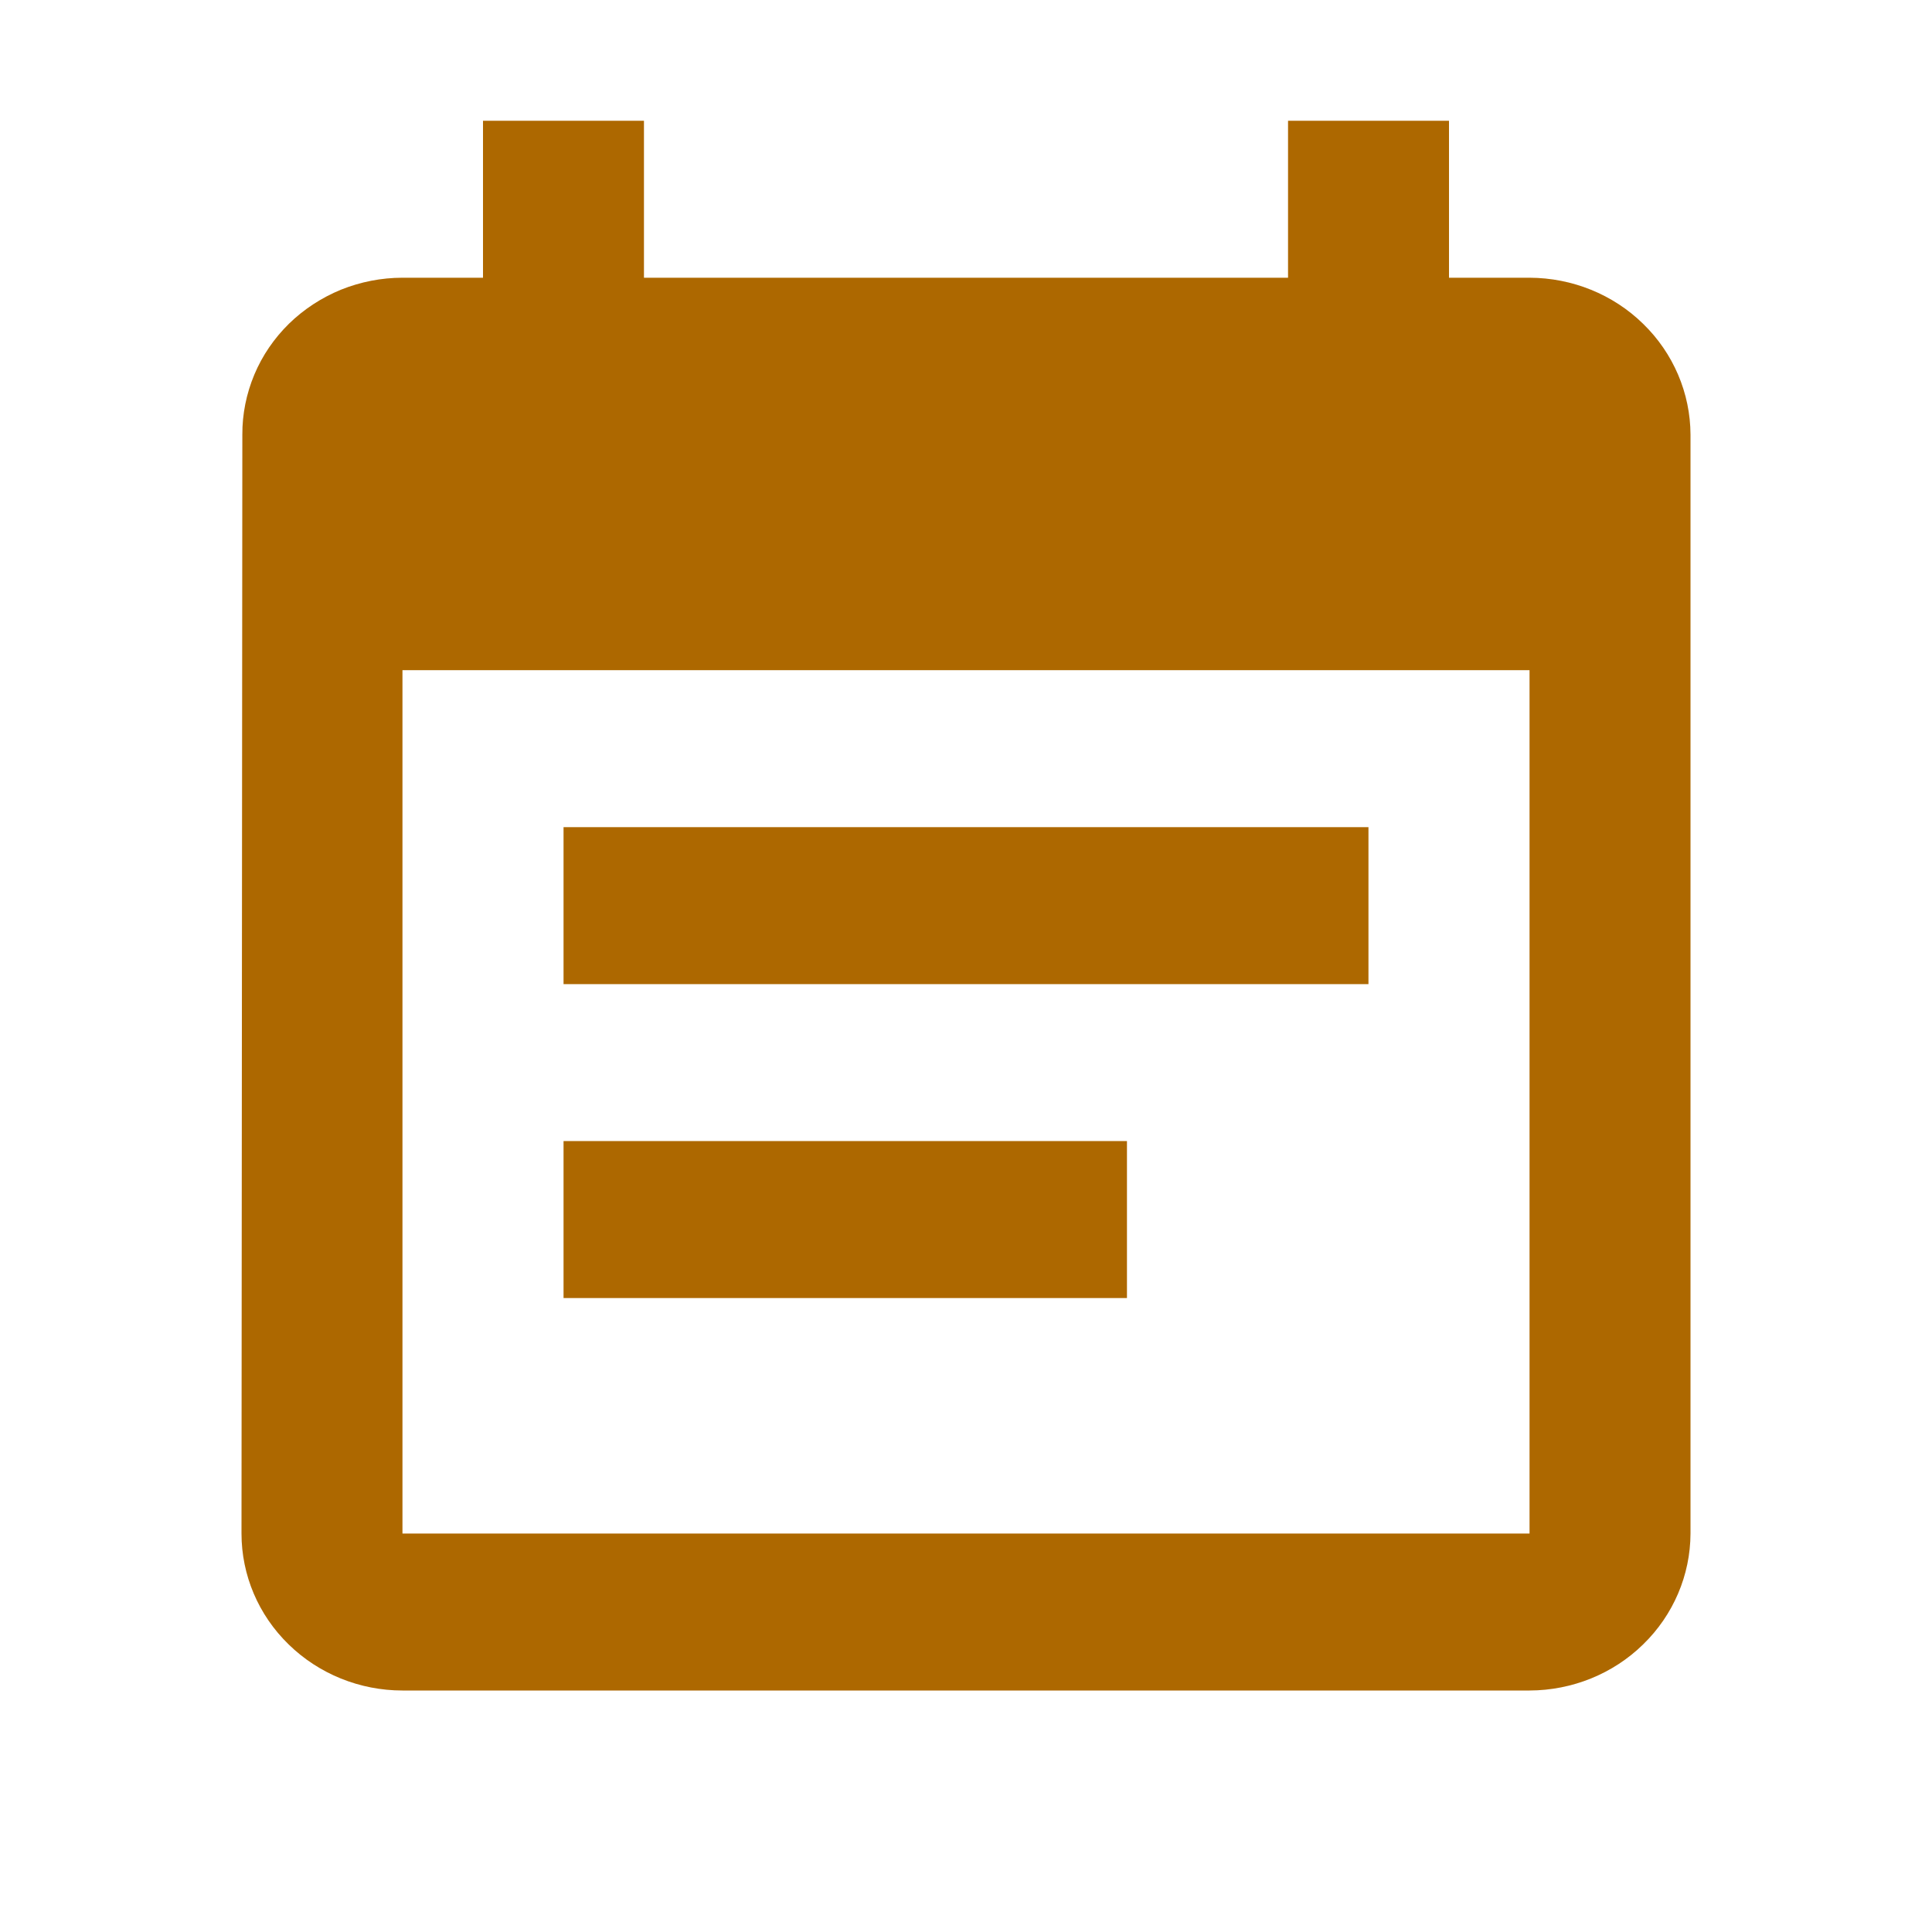 <svg width="16" height="16" viewBox="0 0 16 16" fill="none" xmlns="http://www.w3.org/2000/svg">
<mask id="mask0_1_1139" style="mask-type:alpha" maskUnits="userSpaceOnUse" x="0" y="0" width="16" height="16">
<rect width="16" height="16" fill="#D9D9D9"/>
</mask>
<g mask="url(#mask0_1_1139)">
<path d="M11.333 6.85H4.667V8.15H11.333V6.85ZM12.667 2.3H12V1H10.667V2.3H5.333V1H4V2.3H3.333C3.159 2.3 2.986 2.334 2.824 2.399C2.663 2.465 2.516 2.561 2.393 2.681C2.27 2.802 2.172 2.945 2.106 3.103C2.04 3.261 2.006 3.43 2.007 3.6L2 12.7C2 13.045 2.14 13.375 2.391 13.619C2.641 13.863 2.98 14 3.333 14H12.667C13.02 13.999 13.359 13.862 13.608 13.618C13.858 13.375 13.999 13.044 14 12.7V3.6C13.999 3.256 13.858 2.925 13.608 2.682C13.359 2.438 13.02 2.301 12.667 2.3ZM12.667 12.7H3.333V5.55H12.667V12.7ZM9.333 9.45H4.667V10.75H9.333V9.45Z" fill="#AD6800"/>
</g>
</svg>
